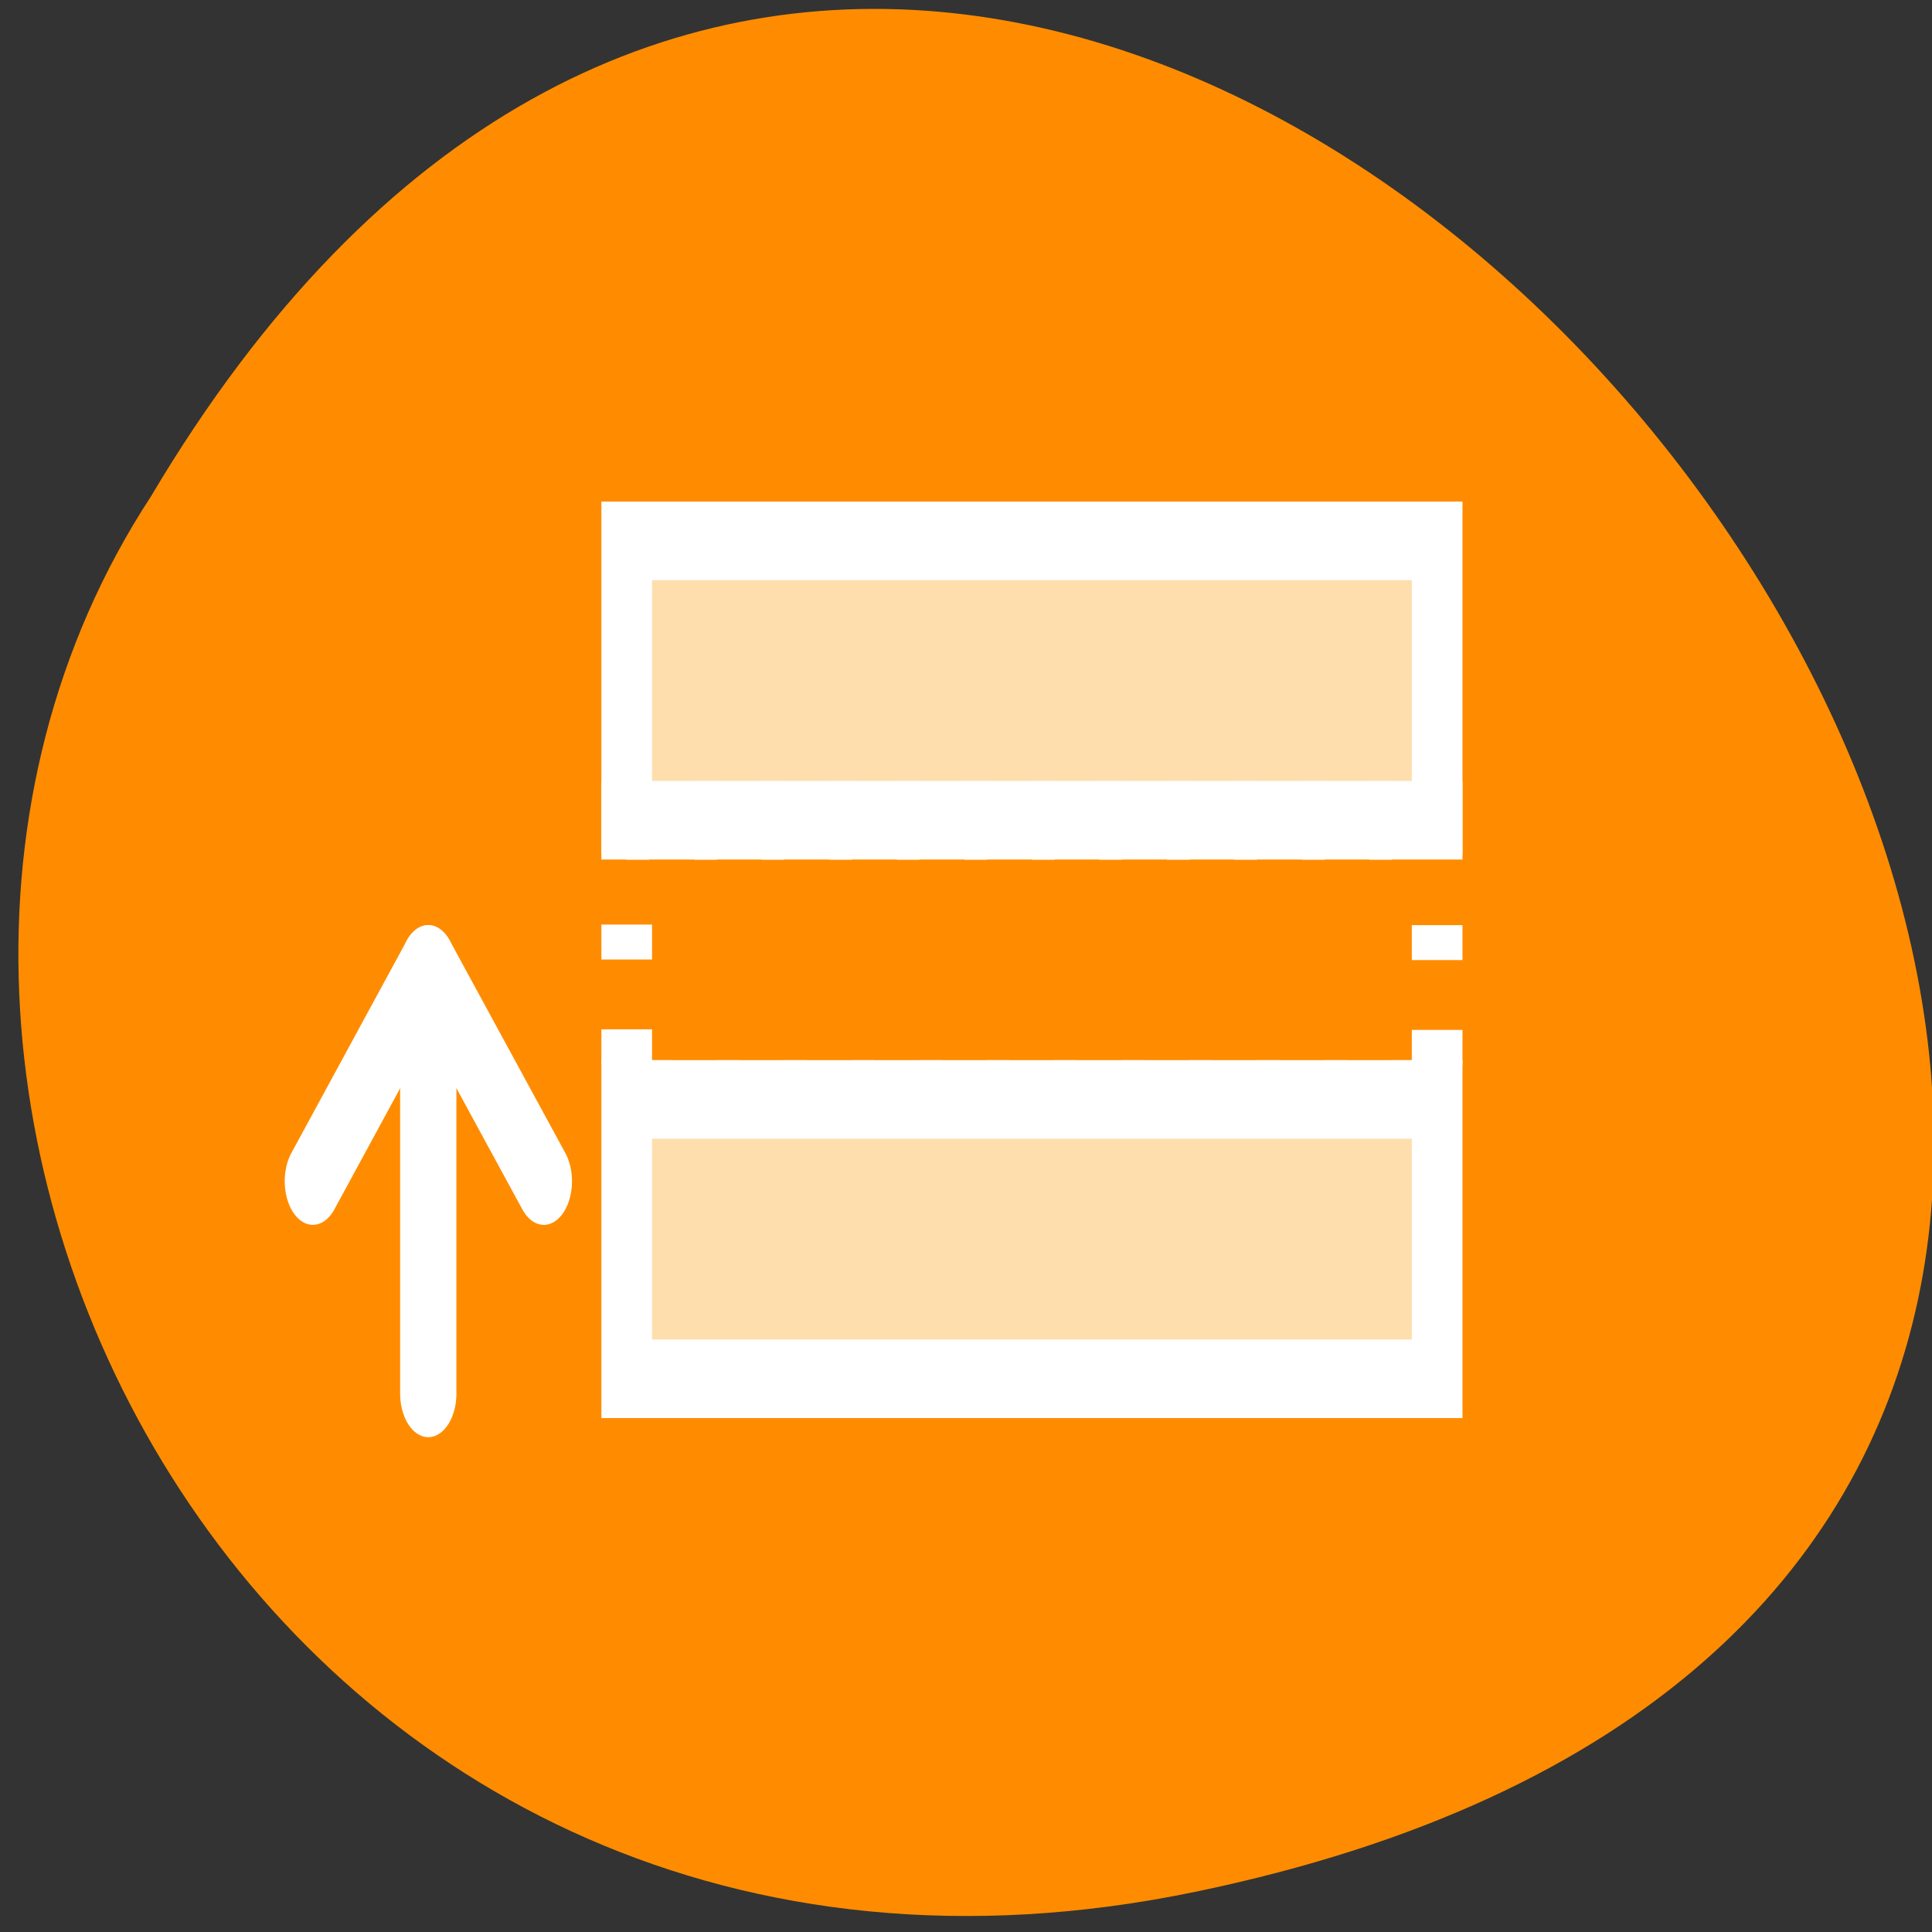 <svg xmlns="http://www.w3.org/2000/svg" viewBox="0 0 256 256"><rect x="0" y="0" width="256" height="256" fill="#333333" stroke="none"/><path d="m 157.05 800.67 c 237.88 49.54 -17.492 390.35 -138.4 185.62 -51.828 -79.53 16.06 -211.1 138.4 -185.62 z" transform="matrix(1 0 0 -0.996 1.342 1048.14)" style="fill:#ff8c00;color:#000"/><g id="0" transform="matrix(2.983 0 0 4.627 35.687 -0.506)" style="stroke:#fff;display:inline"><g style="stroke-width:2.25"><path d="m 15.875 15.599 h 36 v 8 h -36 z" style="fill:#ffdead"/><path d="m 15.875 23.603 h 36 v 7.992 h -36 z" style="stroke-dasharray:1 2;fill:none"/><path d="m 15.875 31.594 h 36 v 8 h -36 z" style="fill:#ffdead"/></g><g style="fill:none;stroke-linecap:round;stroke-linejoin:round;stroke-width:2.5"><path d="m 7.06 27.852 v 12.164"/><path d="M 1.934 33.936 7.06 27.852 12.194 33.936"/></g></g></svg>